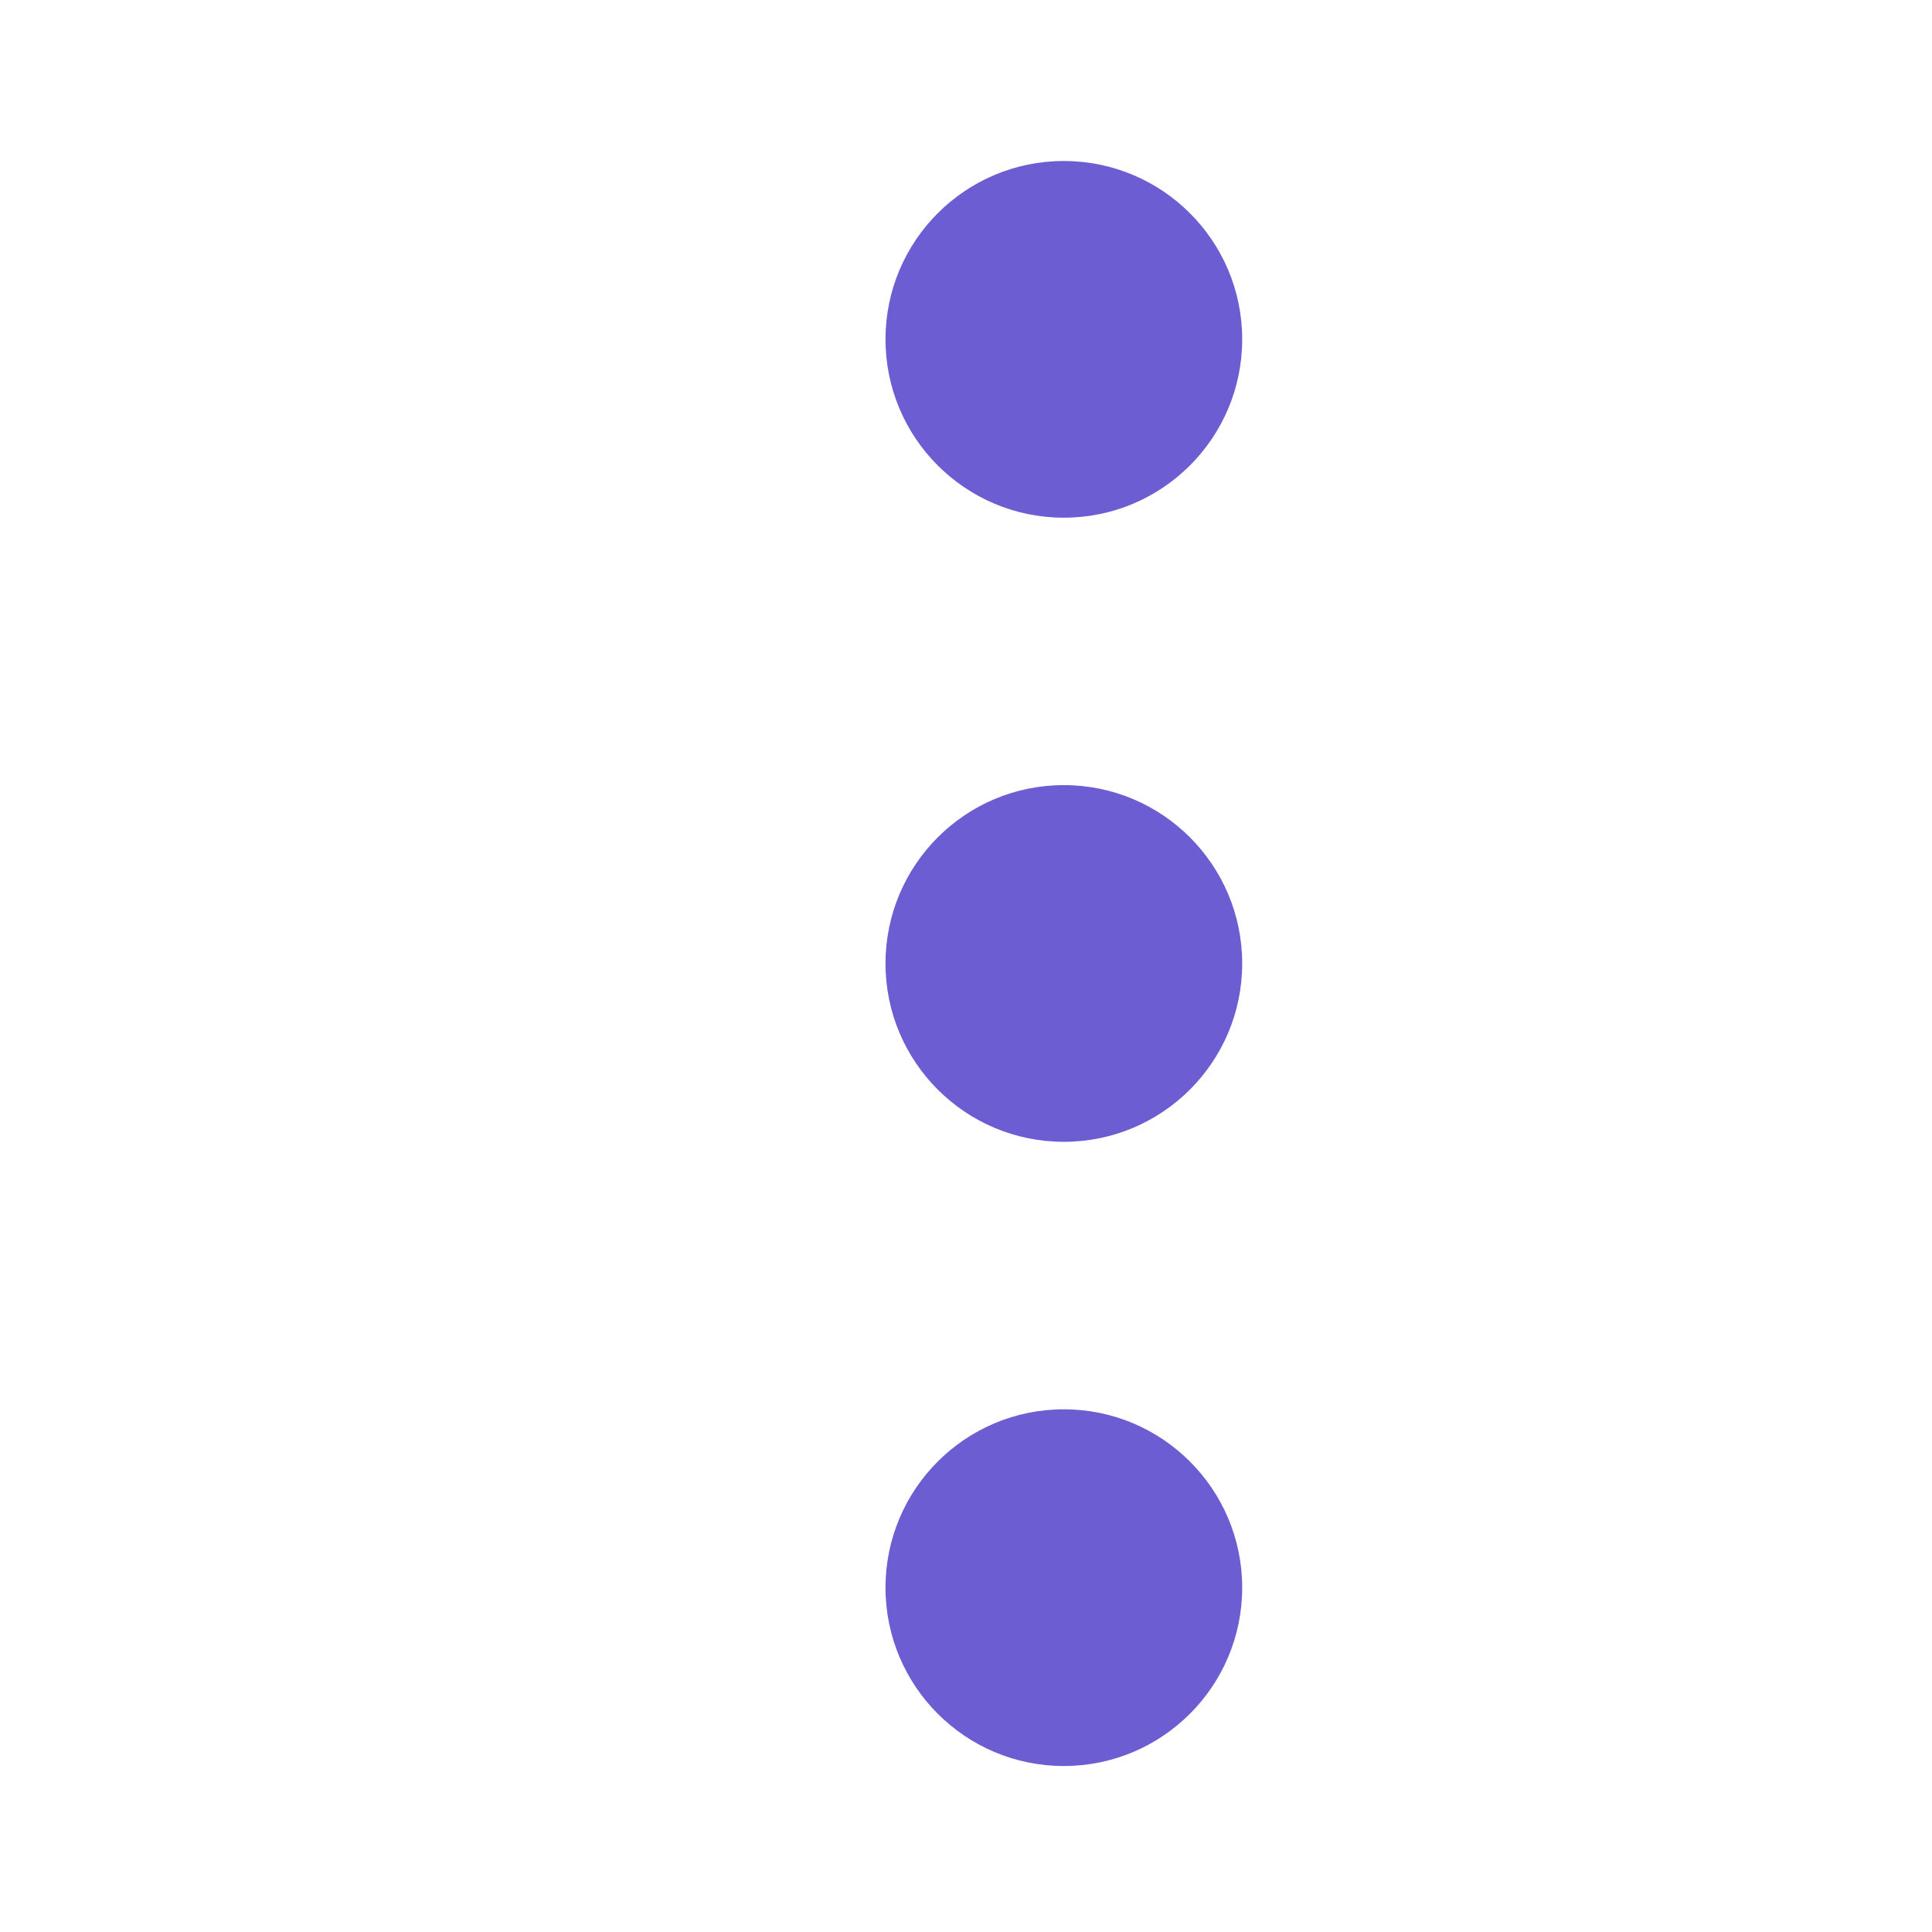 <svg width="24" height="24" viewBox="0 0 24 24" fill="none" xmlns="http://www.w3.org/2000/svg">
<g clip-path="url(#clip0)">
<path d="M13.215 14.184C14.439 14.184 15.431 13.192 15.431 11.969C15.431 10.745 14.439 9.753 13.215 9.753C11.992 9.753 11 10.745 11 11.969C11 13.192 11.992 14.184 13.215 14.184Z" fill="#6C5DD3"/>
<path d="M13.215 6.431C14.439 6.431 15.431 5.439 15.431 4.215C15.431 2.992 14.439 2 13.215 2C11.992 2 11 2.992 11 4.215C11 5.439 11.992 6.431 13.215 6.431Z" fill="#6C5DD3"/>
<path d="M13.215 21.938C14.439 21.938 15.431 20.946 15.431 19.722C15.431 18.499 14.439 17.507 13.215 17.507C11.992 17.507 11 18.499 11 19.722C11 20.946 11.992 21.938 13.215 21.938Z" fill="#6C5DD3"/>
</g>
<defs>
<clipPath id="clip0">
<rect width="24" height="24" fill="white"/>
</clipPath>
</defs>
</svg>
